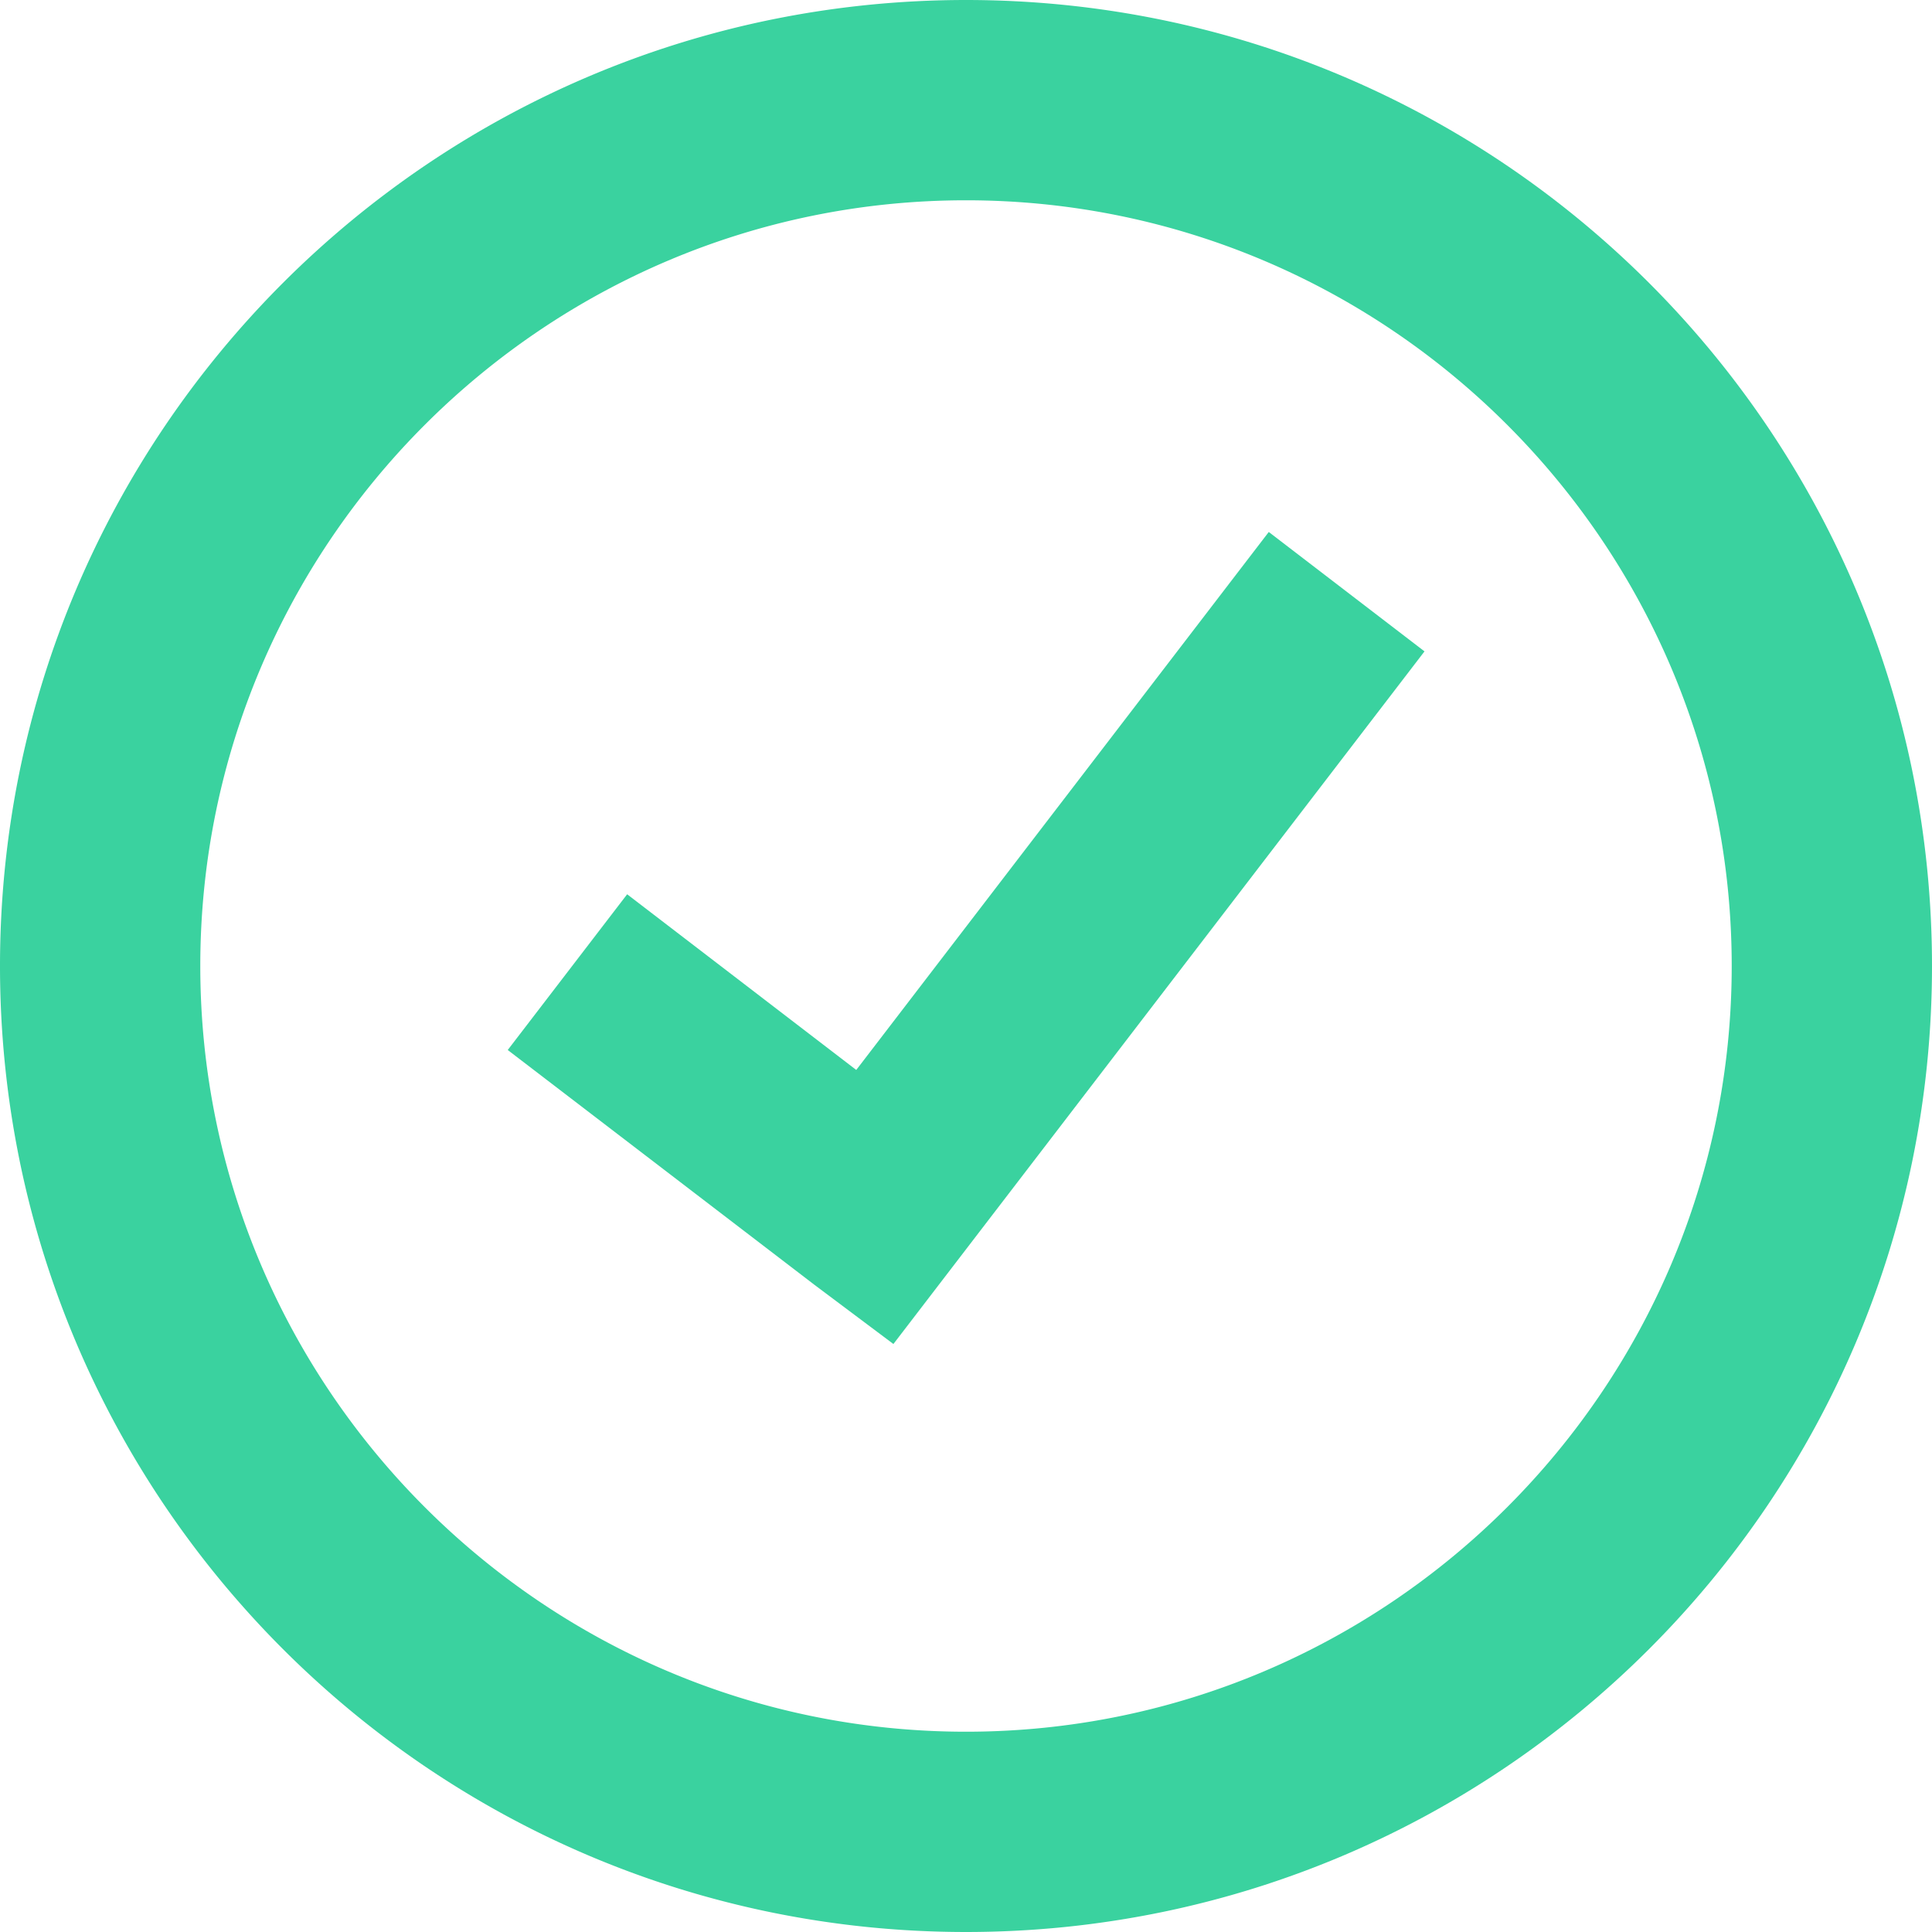 <svg xmlns="http://www.w3.org/2000/svg" width="1254" height="1254" viewBox="0 0 1254 1254">
  <g id="Group_1803" data-name="Group 1803" transform="translate(-5663 -7526)">
    <path id="Path_2632" data-name="Path 2632" d="M780.613,133.494,679.535,55.99,411.786,405.174,263.078,291.147,185.573,392.224l199.233,152.54h0L435.9,583.054Z" transform="translate(5806.984 7815.297)" fill="#3ad29f"/>
    <path id="Subtraction_5" data-name="Subtraction 5" d="M627,1254a637.033,637.033,0,0,1-64.107-3.237,628.484,628.484,0,0,1-62.255-9.5c-20.2-4.134-40.417-9.332-60.088-15.45-19.452-6.05-38.834-13.144-57.606-21.084-18.6-7.867-37.04-16.75-54.809-26.4-17.642-9.584-35.035-20.15-51.7-31.406-16.58-11.2-32.82-23.345-48.269-36.094-15.411-12.718-30.391-26.333-44.526-40.468s-27.749-29.114-40.468-44.526c-12.75-15.449-24.894-31.689-36.095-48.268-11.256-16.661-21.823-34.054-31.406-51.7-9.653-17.769-18.536-36.209-26.4-54.809-7.94-18.773-15.034-38.155-21.084-57.606-6.118-19.671-11.317-39.888-15.45-60.088a628.551,628.551,0,0,1-9.5-62.255,636.378,636.378,0,0,1,0-128.214,628.53,628.53,0,0,1,9.5-62.255c4.134-20.2,9.332-40.417,15.45-60.088,6.05-19.452,13.144-38.833,21.084-57.606,7.867-18.6,16.75-37.04,26.4-54.809,9.584-17.642,20.15-35.035,31.406-51.7,11.2-16.58,23.345-32.82,36.095-48.269,12.719-15.412,26.334-30.392,40.468-44.526s29.114-27.749,44.526-40.468c15.448-12.749,31.688-24.893,48.269-36.095,16.661-11.256,34.054-21.823,51.7-31.406,17.768-9.652,36.209-18.536,54.809-26.4,18.773-7.94,38.154-15.034,57.606-21.084,19.671-6.118,39.888-11.317,60.088-15.45a628.53,628.53,0,0,1,62.255-9.5,636.378,636.378,0,0,1,128.214,0,628.551,628.551,0,0,1,62.255,9.5c20.2,4.134,40.417,9.332,60.088,15.45,19.451,6.05,38.833,13.144,57.606,21.084,18.6,7.867,37.039,16.75,54.809,26.4,17.642,9.584,35.035,20.15,51.7,31.406,16.58,11.2,32.82,23.345,48.268,36.095,15.411,12.719,30.392,26.334,44.526,40.468s27.75,29.115,40.468,44.526c12.749,15.449,24.893,31.689,36.094,48.269,11.256,16.661,21.823,34.054,31.406,51.7,9.652,17.768,18.536,36.209,26.4,54.809,7.94,18.772,15.034,38.154,21.084,57.606,6.118,19.672,11.317,39.888,15.45,60.088a628.484,628.484,0,0,1,9.5,62.255,636.364,636.364,0,0,1,0,128.214,628.505,628.505,0,0,1-9.5,62.255c-4.134,20.2-9.332,40.417-15.45,60.088-6.05,19.452-13.144,38.833-21.084,57.606-7.867,18.6-16.75,37.039-26.4,54.809-9.584,17.642-20.15,35.035-31.406,51.7-11.2,16.579-23.345,32.819-36.094,48.268-12.718,15.411-26.333,30.391-40.468,44.526s-29.115,27.75-44.526,40.468c-15.449,12.75-31.689,24.894-48.268,36.094-16.661,11.256-34.054,21.823-51.7,31.406-17.769,9.653-36.209,18.536-54.809,26.4-18.773,7.94-38.154,15.034-57.606,21.084-19.671,6.118-39.888,11.317-60.088,15.45a628.505,628.505,0,0,1-62.255,9.5A637.033,637.033,0,0,1,627,1254Zm0-1124c-274.047,0-497,222.954-497,497s222.954,497,497,497,497-222.953,497-497S901.047,130,627,130Z" transform="translate(5663 7526)" fill="#3ad29f"/>
  </g>
</svg>
